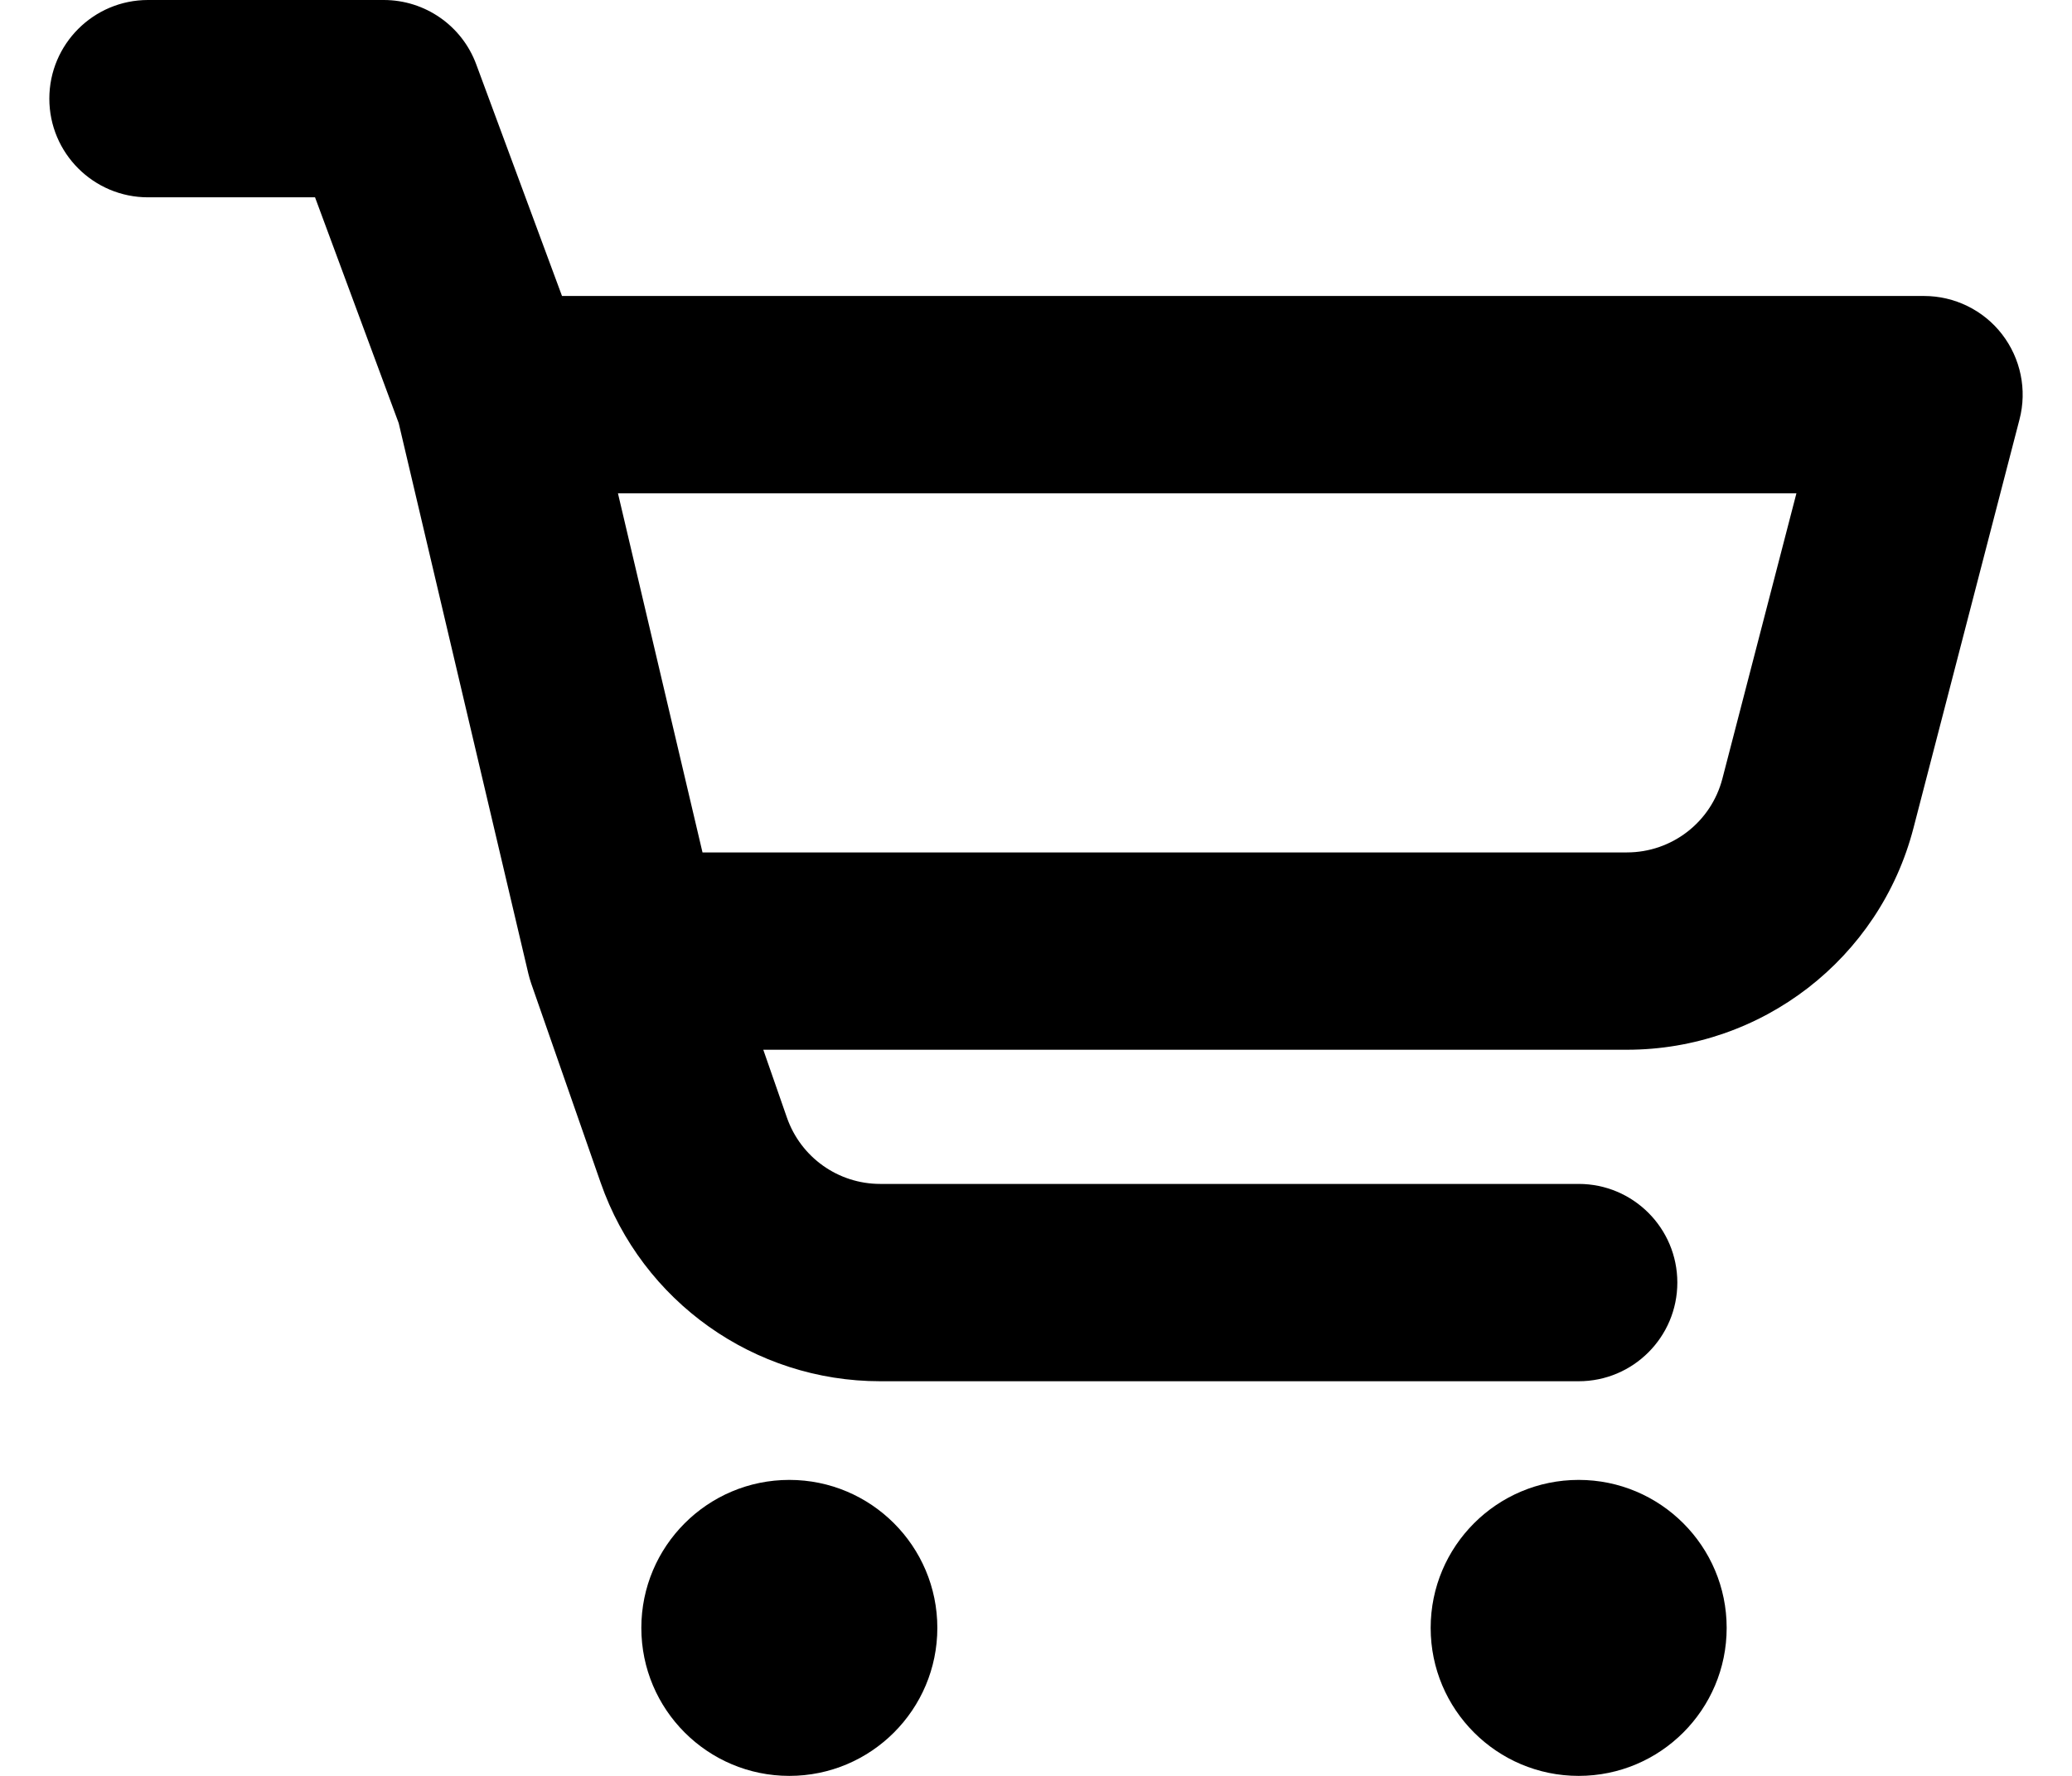 <svg width="21" height="18" viewBox="0 0 21 18" fill="none" xmlns="http://www.w3.org/2000/svg">
<path fill-rule="evenodd" clip-rule="evenodd" d="M0.5 1C0.5 0.448 0.948 0 1.5 0H3.889C4.308 0 4.682 0.26 4.827 0.653L5.696 3H19.5C19.809 3 20.102 3.143 20.291 3.388C20.48 3.633 20.546 3.952 20.468 4.251L19.393 8.394C19.05 9.716 17.856 10.64 16.489 10.64H7.736L7.976 11.329C8.117 11.731 8.495 12 8.921 12H16C16.552 12 17 12.448 17 13C17 13.552 16.552 14 16 14H8.921C7.645 14 6.508 13.193 6.088 11.988L5.384 9.969C5.373 9.936 5.363 9.903 5.355 9.869L4.041 4.289L3.193 2H1.5C0.948 2 0.5 1.552 0.5 1ZM6.263 5L7.12 8.64H16.489C16.945 8.64 17.343 8.332 17.457 7.891L18.207 5H6.263ZM9.5 16.5C9.5 17.328 8.828 18 8 18C7.172 18 6.5 17.328 6.5 16.5C6.5 15.672 7.172 15 8 15C8.828 15 9.5 15.672 9.5 16.5ZM16 18C16.828 18 17.5 17.328 17.5 16.5C17.5 15.672 16.828 15 16 15C15.172 15 14.5 15.672 14.5 16.5C14.5 17.328 15.172 18 16 18Z" fill="black"/>
</svg>
